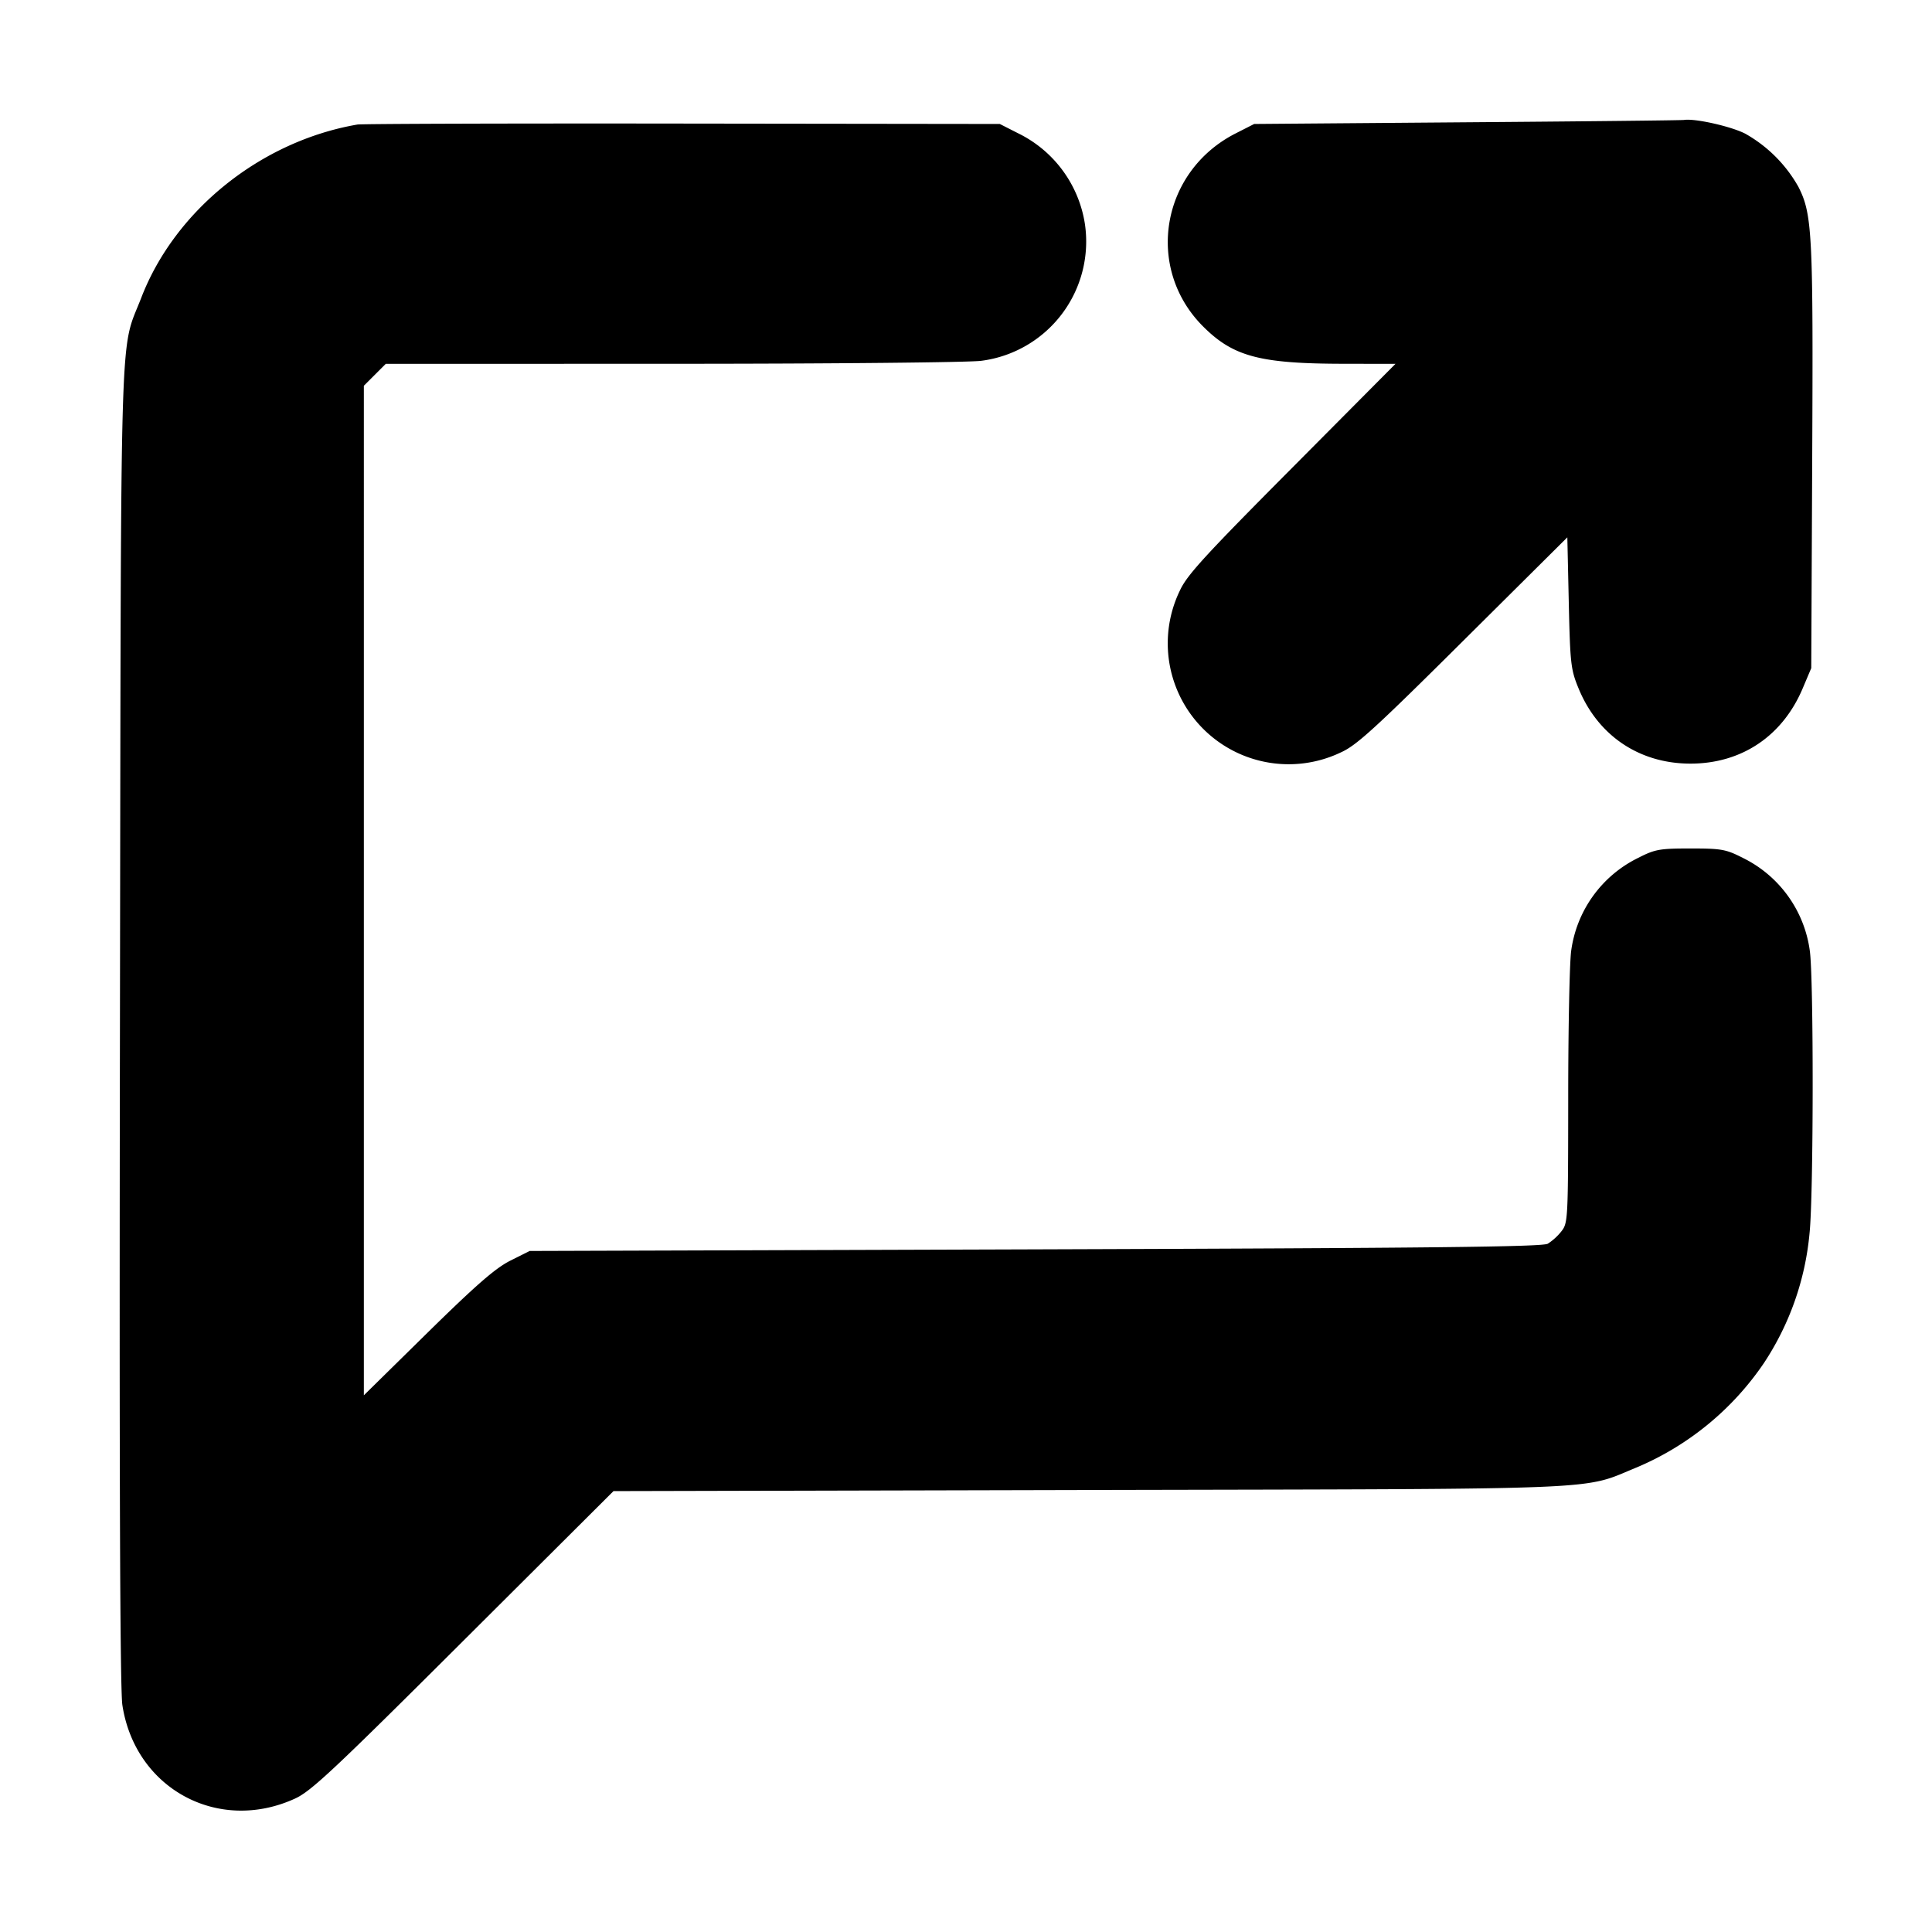 <svg xmlns="http://www.w3.org/2000/svg" width="24" height="24" fill="none" stroke="currentColor" stroke-linecap="round" stroke-linejoin="round" stroke-width="3"><path fill="#000" fill-rule="evenodd" stroke="none" d="m18.22 1.519-2.64.021-.228.116c-.93.471-1.133 1.673-.407 2.399.375.375.705.463 1.753.464l.637.001-1.287 1.295c-1.082 1.088-1.304 1.33-1.391 1.521a1.502 1.502 0 0 0 2.007 2.007c.191-.087.432-.308 1.516-1.386l1.29-1.282.018.812c.017.756.025.83.12 1.061.241.591.757.938 1.392.938s1.145-.343 1.395-.938L22.5 8.3l.012-2.616c.013-2.781.001-3.023-.171-3.362a1.73 1.73 0 0 0-.662-.662c-.178-.091-.624-.191-.759-.17-.033.005-1.248.018-2.7.029m-13.78.028c-1.196.206-2.264 1.061-2.684 2.149-.273.708-.252-.007-.266 9.024-.009 5.629.001 8.267.03 8.46.158 1.04 1.191 1.6 2.146 1.162.199-.091.482-.356 2.092-1.962l1.863-1.857 5.919-.014c6.567-.014 6.092.005 6.796-.282a3.6 3.6 0 0 0 1.575-1.293 3.5 3.5 0 0 0 .568-1.617c.05-.471.052-3.169.003-3.507a1.51 1.51 0 0 0-.834-1.154c-.208-.106-.264-.116-.648-.116s-.44.01-.648.116a1.51 1.51 0 0 0-.834 1.154c-.02.138-.037.954-.037 1.815-.001 1.522-.003 1.567-.084 1.67a.7.7 0 0 1-.17.155c-.068.039-1.463.054-6.367.07l-6.28.02-.24.12c-.185.093-.421.298-1.03.896l-.79.777V4.792l.136-.136.136-.136 3.574-.001c1.966 0 3.686-.017 3.824-.037a1.494 1.494 0 0 0 1.287-1.7 1.51 1.51 0 0 0-.829-1.126l-.228-.116-3.94-.005c-2.167-.003-3.985.003-4.04.012"/></svg>